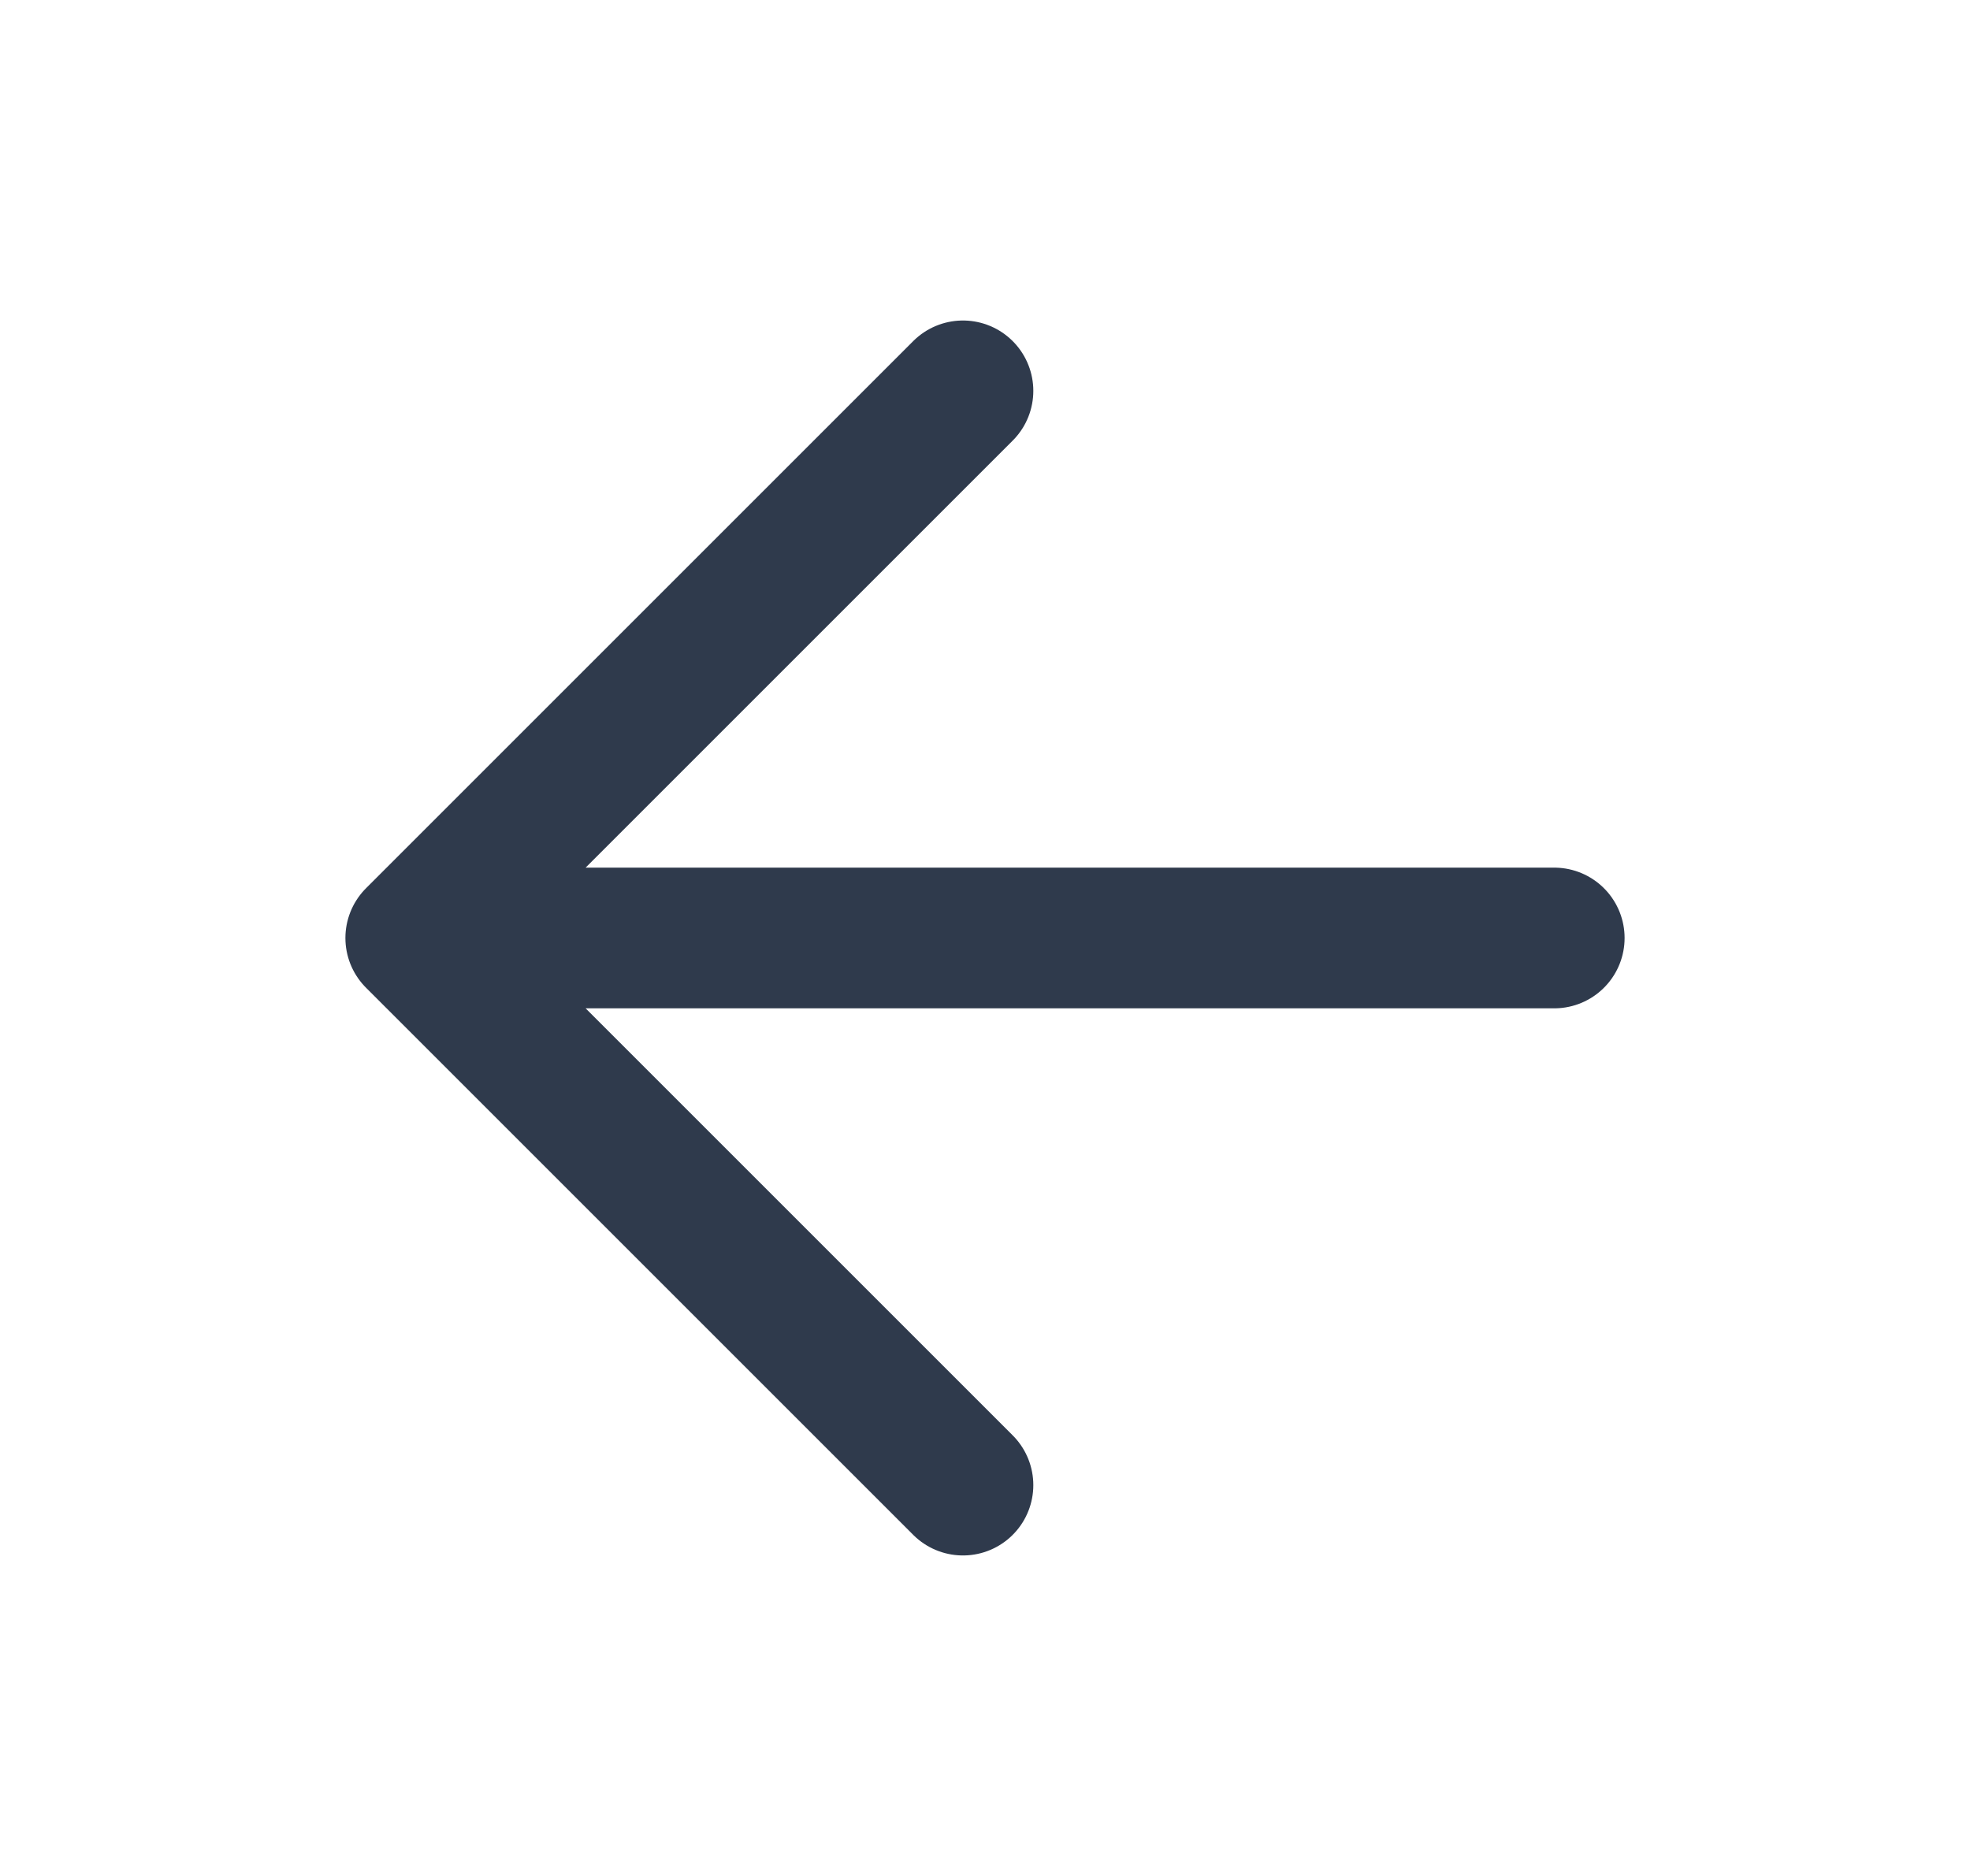 <svg width="21" height="20" viewBox="0 0 21 20" fill="none" xmlns="http://www.w3.org/2000/svg">
<path d="M10.265 4.167L4.432 10M4.432 10L10.265 15.833M4.432 10H16.568" stroke="#2F3A4C" stroke-width="1.5" stroke-linecap="round" stroke-linejoin="round"/>
</svg>
